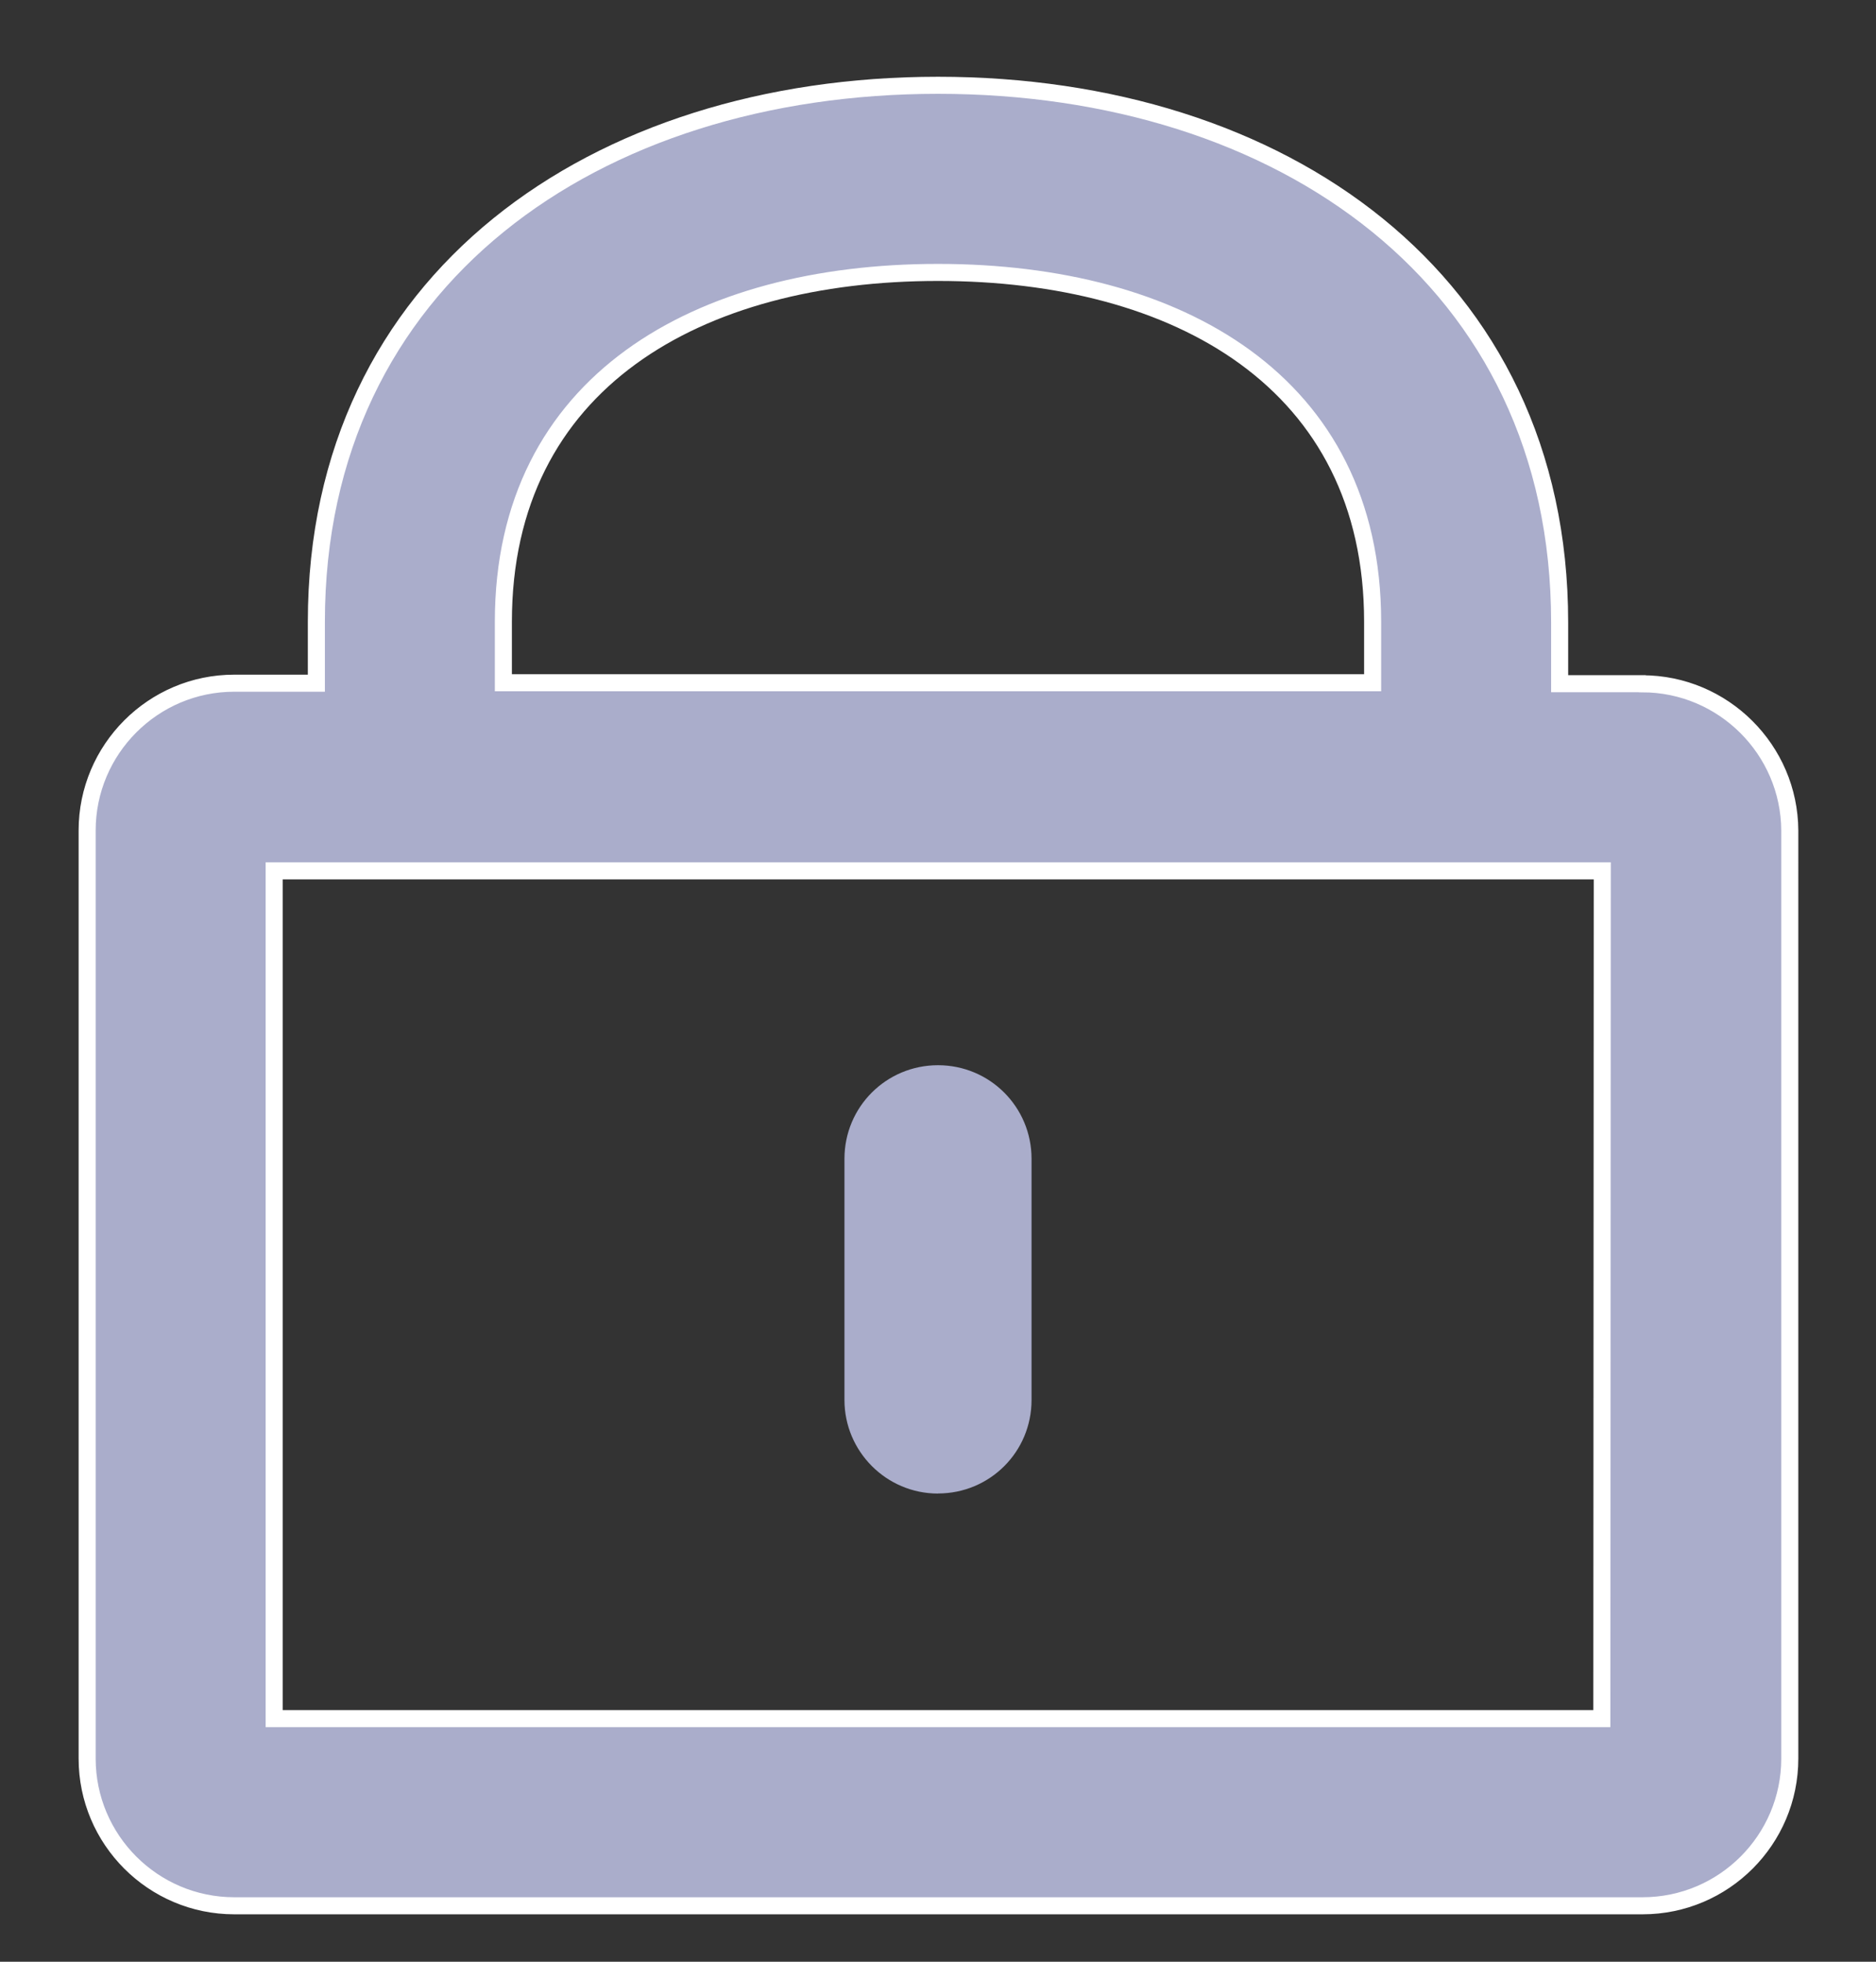 <?xml version="1.0" ?>
<svg xmlns="http://www.w3.org/2000/svg" width="22" height="23" viewBox="0 0 22 23">
  <rect x="0" y="0" width="22" height="23" fill="#333333" stroke="none"/>
  <path d="M19.258,8.016h-0.968v-0.72C18.29,3.274 15.022,1 11,1S3.71,3.274 3.71,7.29v0.72h-0.963c-0.951,0 -1.725,0.775 -1.725,1.727v10.881c0,0.952 0.774,1.726 1.725,1.726h16.516c0.952,0 1.726,-0.774 1.726,-1.726L20.989,9.737c-0.005,-0.947 -0.78,-1.72 -1.73,-1.72zM5.903,7.29c0,-2.812 2.285,-4.096 5.097,-4.096 2.812,0 5.097,1.284 5.097,4.096v0.715L5.903,8.005L5.903,7.29zM18.785,20.15L3.215,20.15L3.215,10.21L18.79,10.21l-0.005,9.94z" fill="#AAADCB" stroke-width=".2" stroke="#FFF"/>
  <path d="M11,17.51c0.608,0 1.097,-0.488 1.097,-1.096v-2.828c0,-0.608 -0.49,-1.097 -1.097,-1.097 -0.608,0 -1.097,0.49 -1.097,1.097v2.828c0,0.602 0.49,1.097 1.097,1.097z" fill="#AAADCB"/>
</svg>
